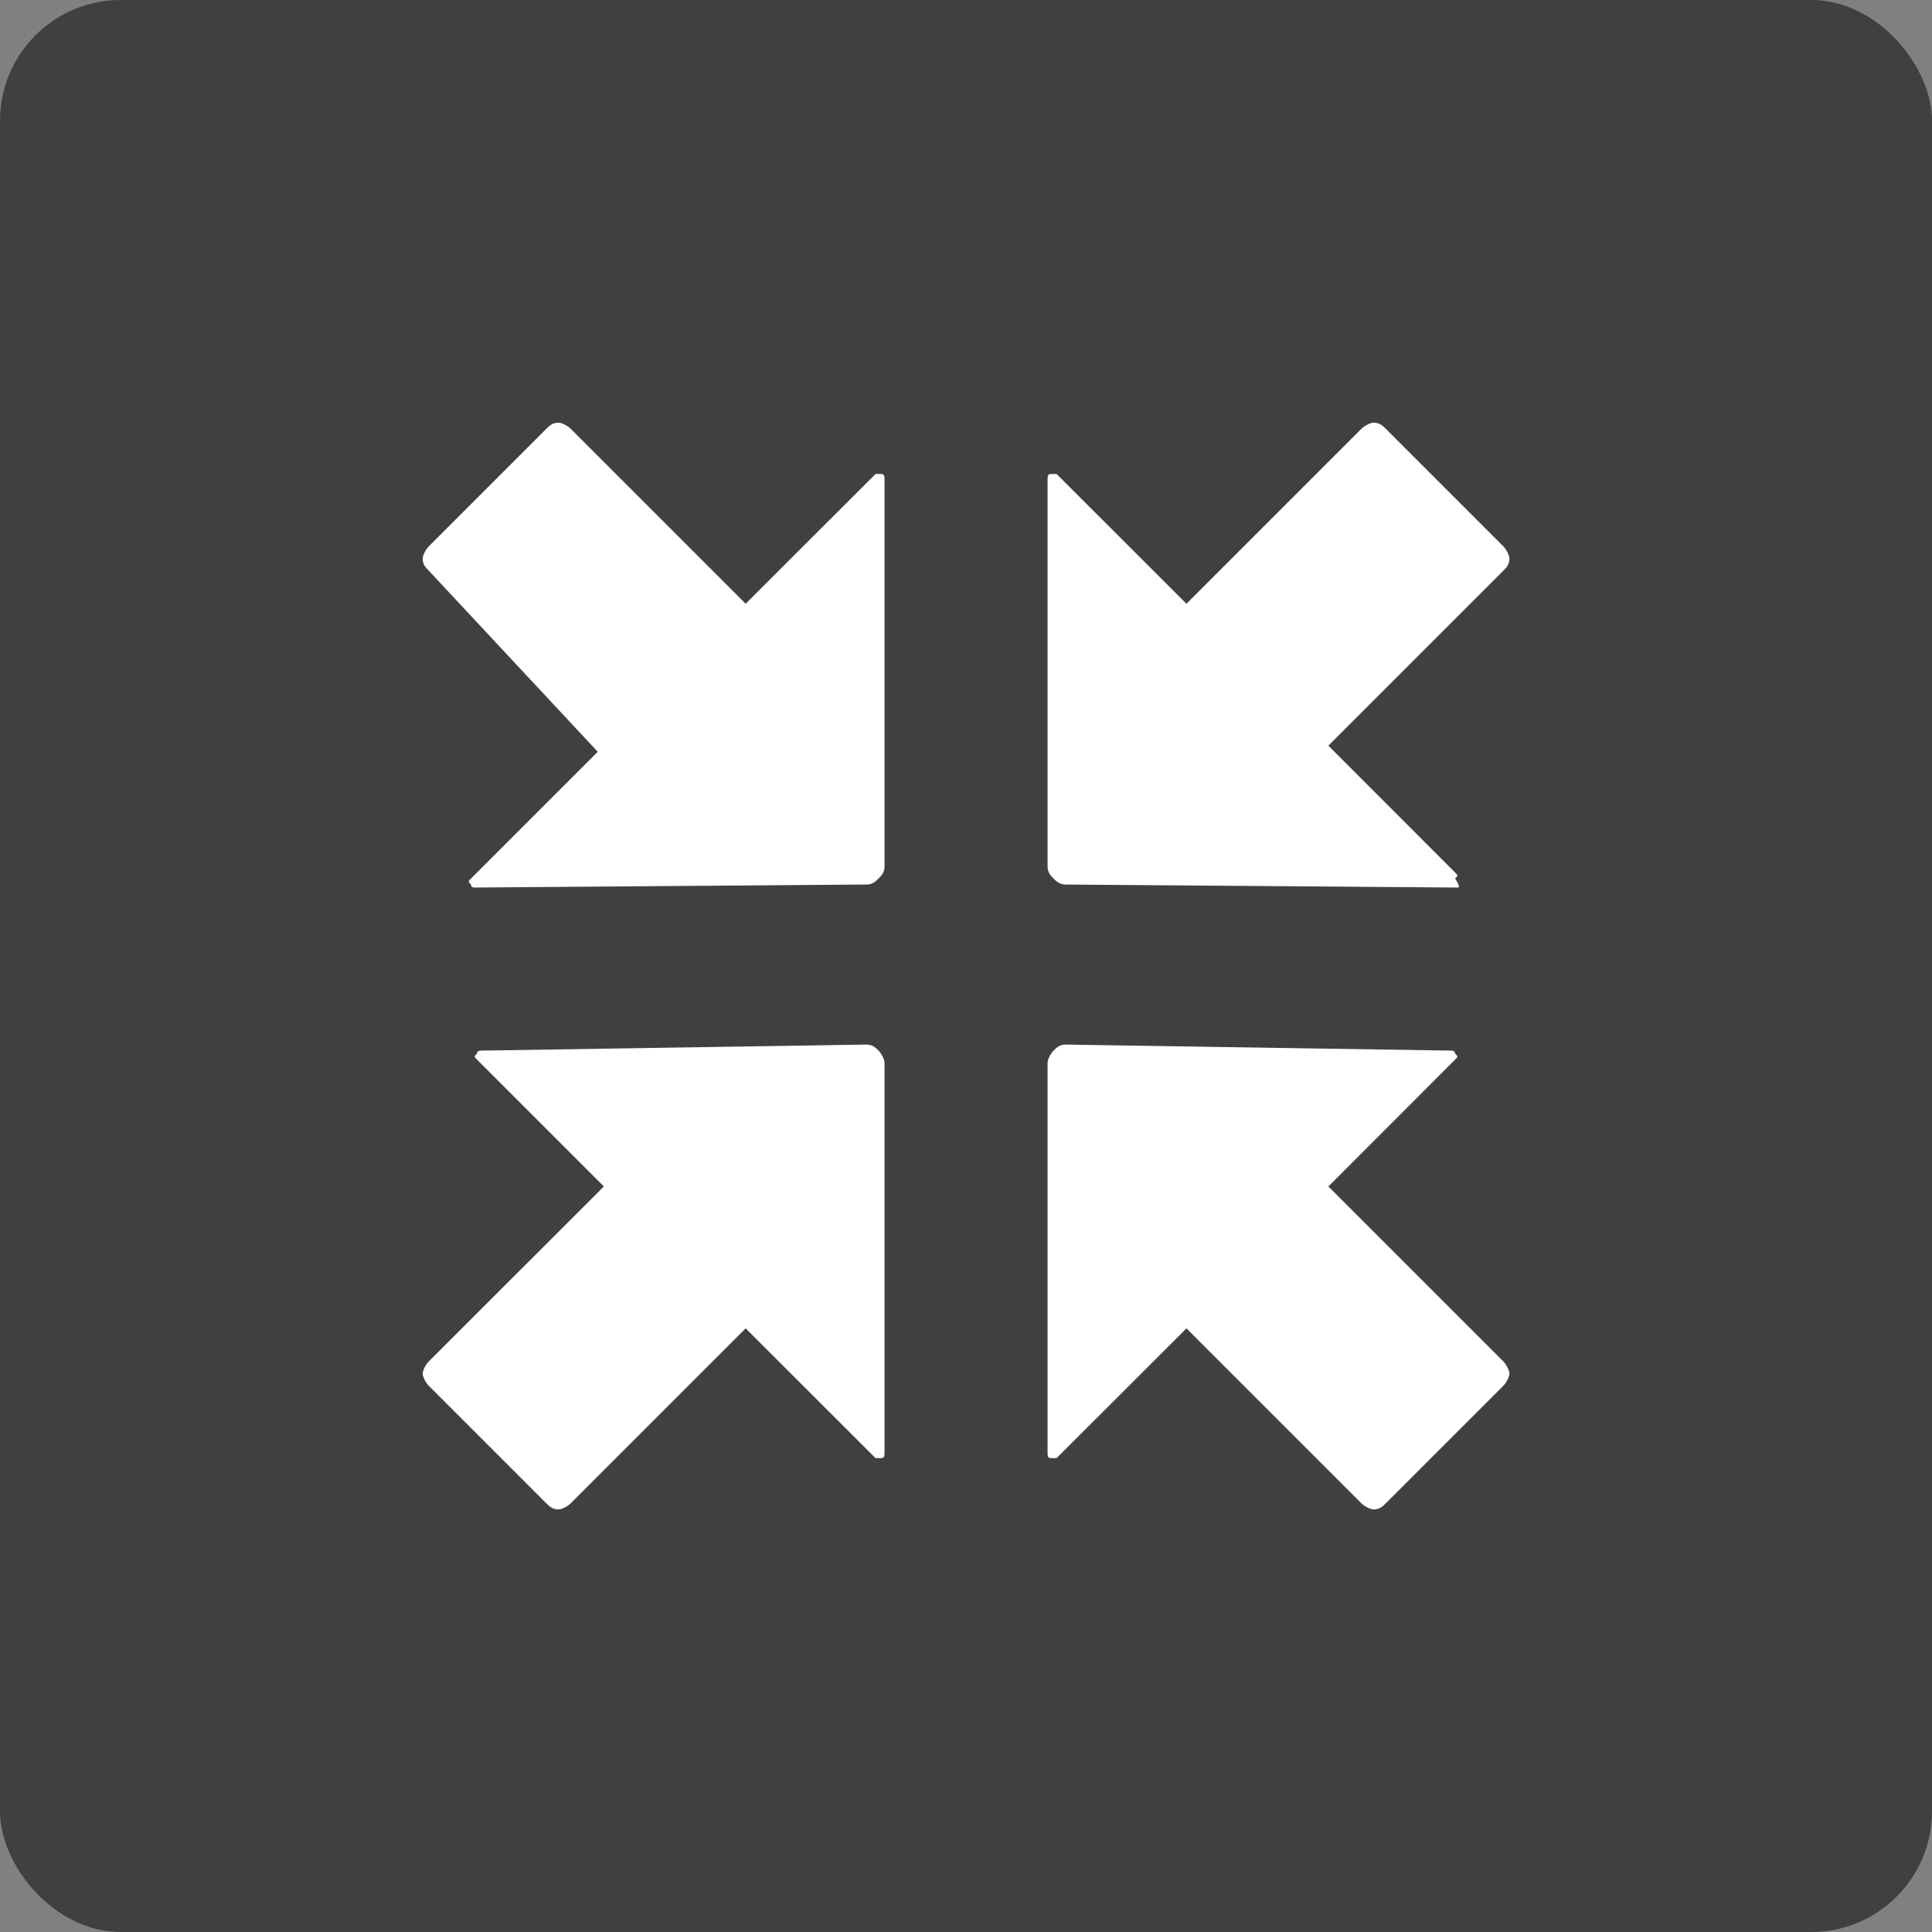 <?xml version="1.0" encoding="UTF-8"?>
<svg width="18px" height="18px" viewBox="0 0 18 18" version="1.1" xmlns="http://www.w3.org/2000/svg" xmlns:xlink="http://www.w3.org/1999/xlink">
    <rect x="0" y="0" width="18" height="18" fill="#808080" stroke="none"/>
    <title>icon-小屏</title>
    <g id="页面-1" stroke="none" stroke-width="1" fill="none" fill-rule="evenodd">
        <g id="监测预警-加油站详情页（三级页面）-异常信息(今日)" transform="translate(-333, -192)">
            <g id="编组-14" transform="translate(0, 148)">
                <g id="位图" transform="translate(12, 32)">
                    <g id="icon-小屏" transform="translate(321, 12)">
                        <rect id="矩形" fill-opacity="0.5" fill="#000000" x="0" y="0" width="18" height="18" rx="1.125"></rect>
                        <g id="编组" transform="translate(3.938, 3.938)" fill="#FFFFFF" fill-rule="nonzero">
                            <path d="M4.134,4.303 C4.191,4.303 4.219,4.275 4.247,4.247 C4.275,4.219 4.303,4.191 4.303,4.134 L4.303,0.534 C4.303,0.506 4.303,0.478 4.275,0.478 L4.219,0.478 L3.009,1.687 L1.378,0.056 C1.35,0.028 1.294,0 1.266,0 C1.209,0 1.181,0.028 1.153,0.056 L0.056,1.153 C0.028,1.181 0,1.237 0,1.266 C0,1.322 0.028,1.35 0.056,1.378 L1.631,3.066 L0.45,4.247 C0.422,4.275 0.422,4.275 0.45,4.303 C0.45,4.331 0.478,4.331 0.478,4.331 L4.134,4.303 Z M4.134,5.794 C4.191,5.794 4.219,5.822 4.247,5.85 C4.275,5.878 4.303,5.934 4.303,5.963 L4.303,9.591 C4.303,9.619 4.303,9.647 4.275,9.647 L4.219,9.647 L3.009,8.438 L1.378,10.069 C1.35,10.097 1.294,10.125 1.266,10.125 C1.209,10.125 1.181,10.097 1.153,10.069 L0.056,8.972 C0.028,8.944 0,8.888 0,8.859 C0,8.831 0.028,8.775 0.056,8.747 L1.688,7.116 L0.506,5.934 C0.478,5.906 0.478,5.906 0.506,5.878 C0.506,5.85 0.534,5.85 0.563,5.85 L4.134,5.794 Z M5.878,4.247 C5.85,4.219 5.822,4.191 5.822,4.134 L5.822,0.534 C5.822,0.506 5.822,0.478 5.85,0.478 L5.906,0.478 L7.116,1.687 L8.747,0.056 C8.775,0.028 8.831,0 8.859,0 C8.916,0 8.944,0.028 8.972,0.056 L10.069,1.153 C10.097,1.181 10.125,1.237 10.125,1.266 C10.125,1.322 10.097,1.35 10.069,1.378 L8.438,3.009 L9.619,4.191 C9.647,4.219 9.647,4.219 9.619,4.247 C9.675,4.331 9.647,4.331 9.647,4.331 L5.991,4.303 C5.934,4.303 5.906,4.275 5.878,4.247 Z M5.878,5.85 C5.85,5.878 5.822,5.934 5.822,5.963 L5.822,9.591 C5.822,9.619 5.822,9.647 5.85,9.647 L5.906,9.647 L7.116,8.438 L8.747,10.069 C8.775,10.097 8.831,10.125 8.859,10.125 C8.916,10.125 8.944,10.097 8.972,10.069 L10.069,8.972 C10.097,8.944 10.125,8.888 10.125,8.859 C10.125,8.831 10.097,8.775 10.069,8.747 L8.438,7.116 L9.619,5.934 C9.647,5.906 9.647,5.906 9.619,5.878 C9.619,5.85 9.591,5.85 9.562,5.85 L5.991,5.794 C5.934,5.794 5.906,5.822 5.878,5.85 Z" id="形状"></path>
                        </g>
                    </g>
                </g>
            </g>
        </g>
    </g>
</svg>